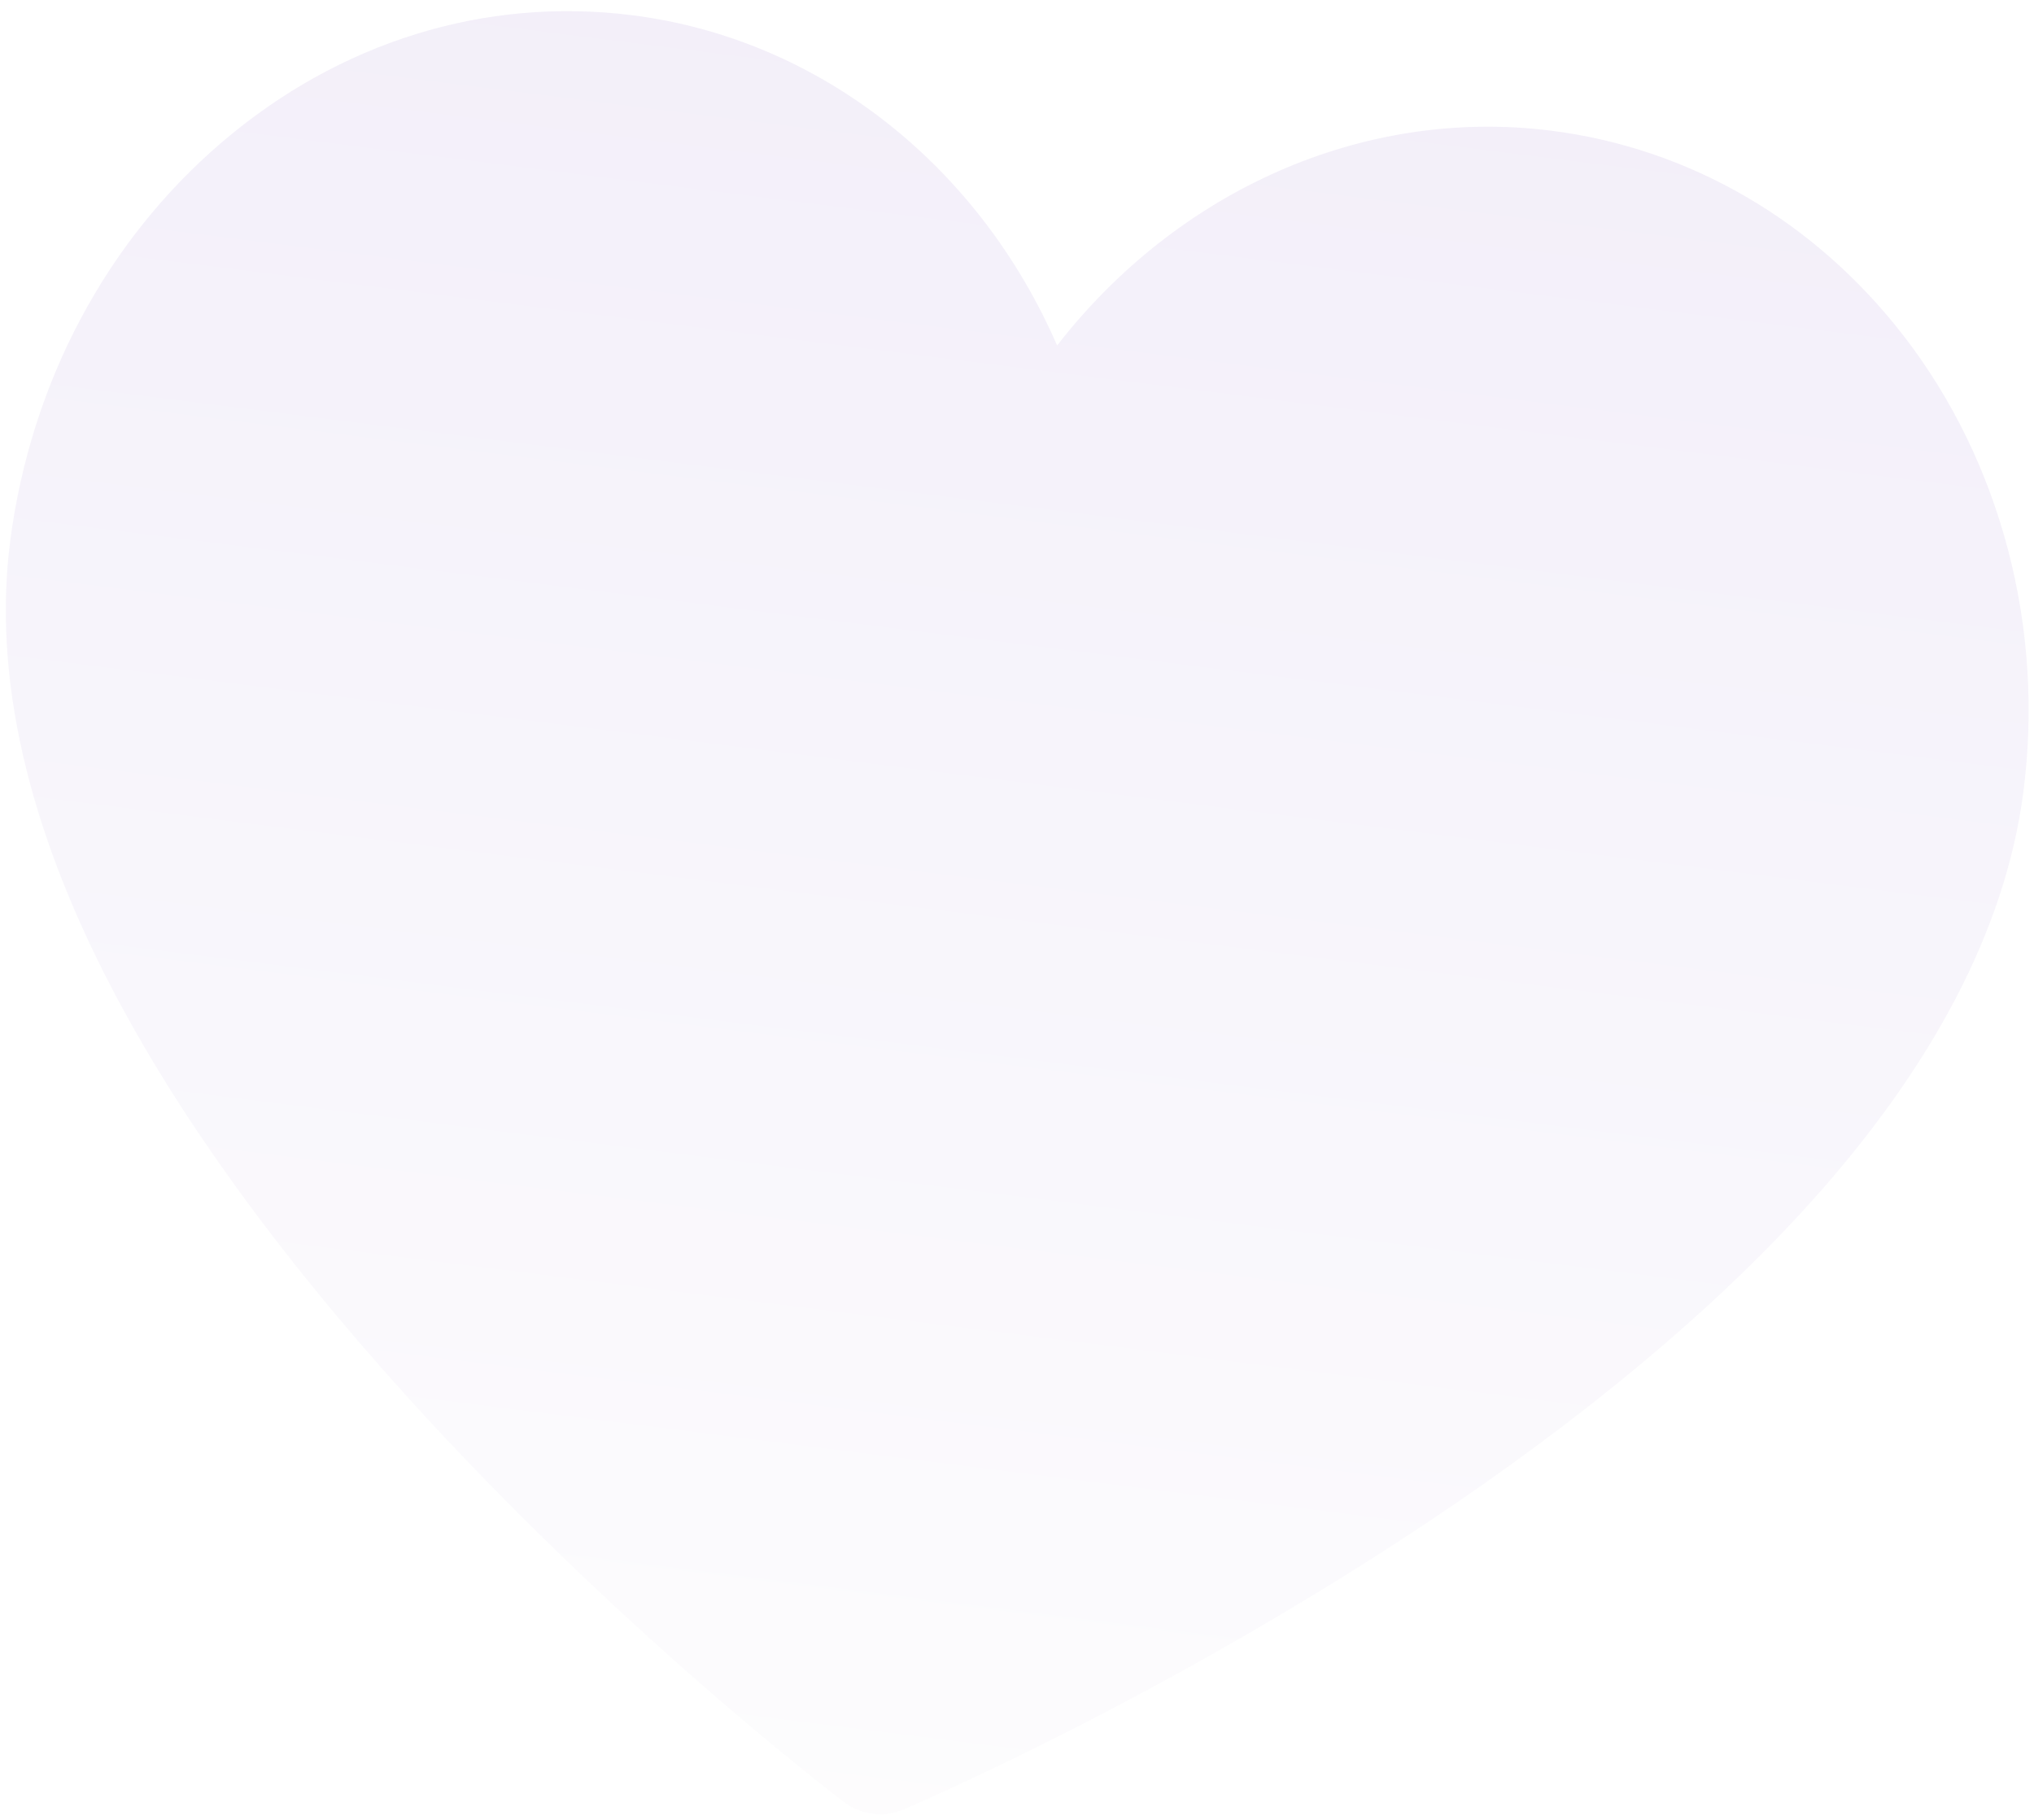 <svg width="152" height="136" viewBox="0 0 152 136" fill="none" xmlns="http://www.w3.org/2000/svg">
<path opacity="0.1" d="M65.212 135.546C64.451 135.45 63.715 135.158 63.083 134.679C62.396 134.158 46.09 121.735 30.181 104.105C20.752 93.656 13.447 83.55 8.47 74.067C2.029 61.796 -0.559 50.446 0.776 40.332C2.331 28.564 7.941 18.017 16.575 10.635C25.354 3.129 36.236 -0.245 47.216 1.135C61.288 2.903 73.163 12.402 78.998 25.819C87.972 14.263 101.828 7.996 115.9 9.764C126.273 11.068 135.641 16.522 142.279 25.124C149.564 34.563 152.812 47.016 151.191 59.287C149.858 69.384 144.47 79.715 135.179 89.993C127.992 97.943 118.427 105.926 106.748 113.72C87.037 126.874 68.291 134.892 67.502 135.227C66.768 135.539 65.977 135.642 65.212 135.546Z" fill="url(#paint0_linear_350_3021)"/>
<defs>
<linearGradient id="paint0_linear_350_3021" x1="81.557" y1="5.449" x2="65.212" y2="135.546" gradientUnits="userSpaceOnUse">
<stop stop-color="#8C67CA"/>
<stop offset="1" stop-color="#EDE7F5"/>
</linearGradient>
</defs>
</svg>
